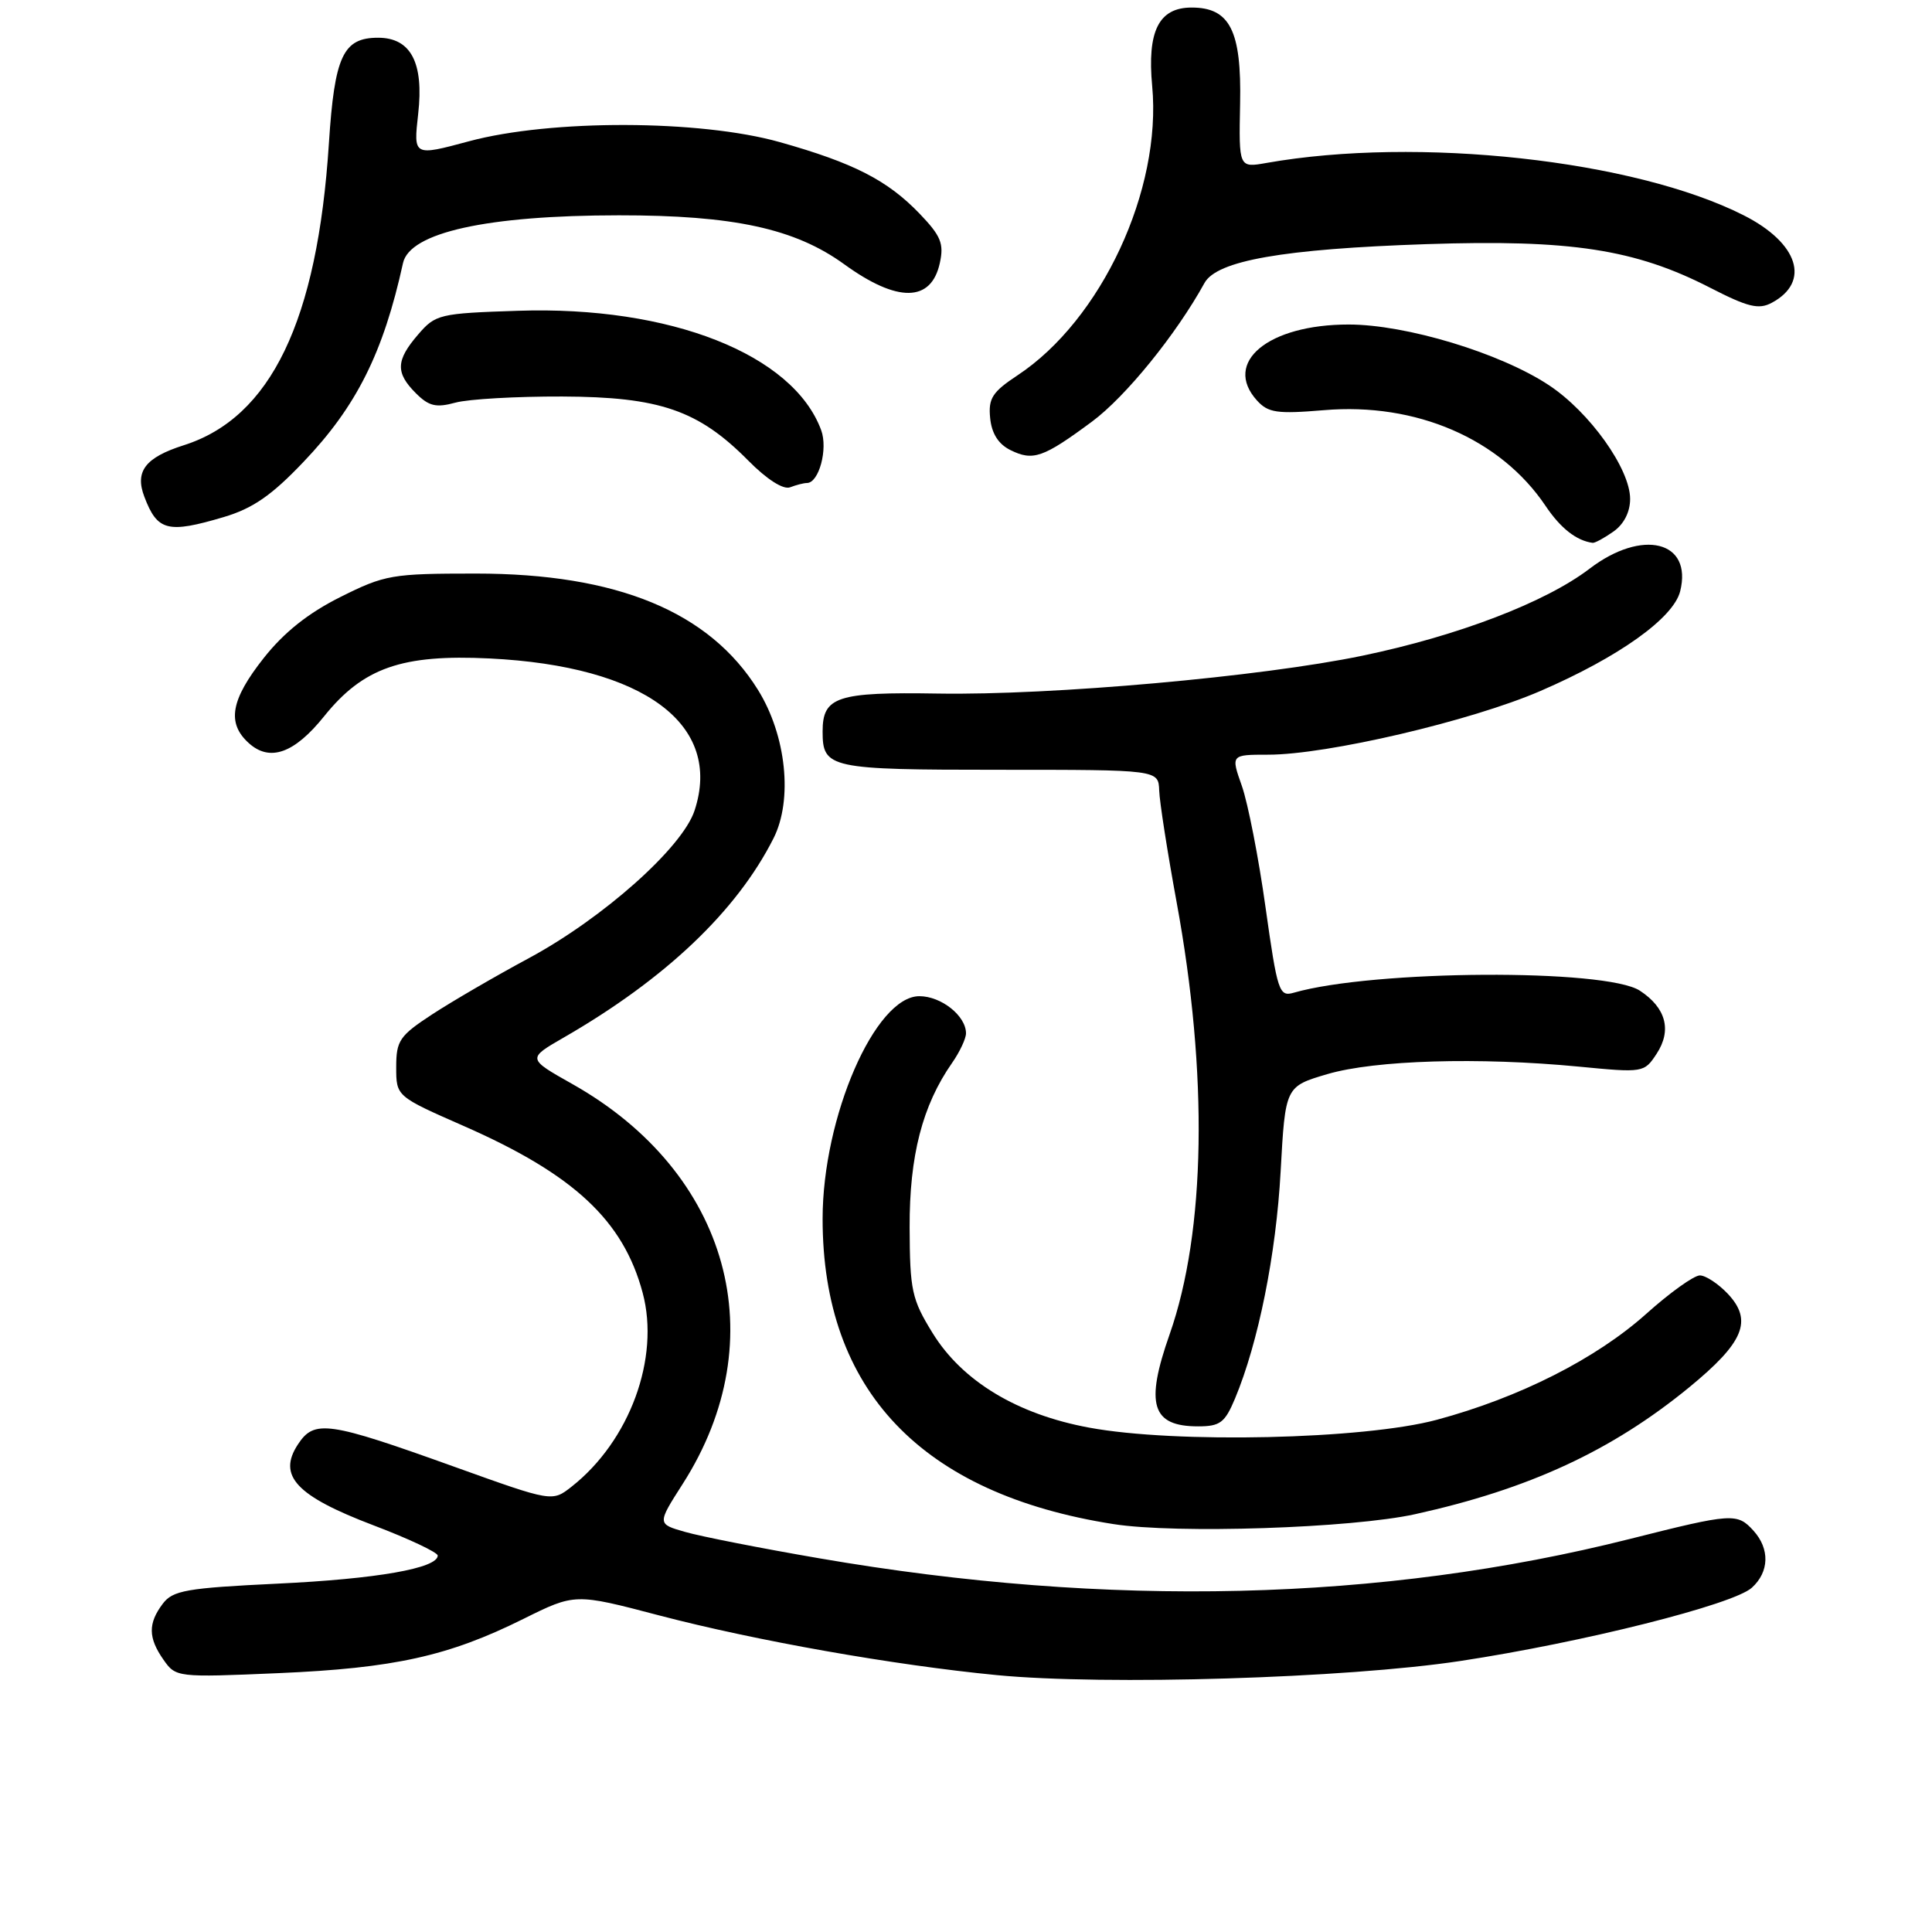 <?xml version="1.0" encoding="UTF-8" standalone="no"?>
<!DOCTYPE svg PUBLIC "-//W3C//DTD SVG 1.1//EN" "http://www.w3.org/Graphics/SVG/1.1/DTD/svg11.dtd" >
<svg xmlns="http://www.w3.org/2000/svg" xmlns:xlink="http://www.w3.org/1999/xlink" version="1.1" viewBox="0 0 256 256">
 <g >
 <path fill="currentColor"
d=" M 193.50 220.09 C 209.72 217.63 229.66 212.62 232.13 210.38 C 234.44 208.29 234.53 205.24 232.35 202.83 C 230.19 200.45 229.55 200.49 216.00 203.91 C 183.05 212.22 146.89 213.09 108.60 206.49 C 100.85 205.16 92.83 203.58 90.79 202.99 C 87.07 201.93 87.07 201.93 90.46 196.63 C 102.75 177.42 96.67 155.38 75.84 143.64 C 69.86 140.27 69.86 140.27 74.68 137.49 C 88.15 129.73 97.61 120.75 102.49 111.09 C 105.08 105.98 104.19 97.45 100.44 91.42 C 94.00 81.05 81.76 76.00 63.05 76.00 C 51.92 76.00 51.00 76.16 45.10 79.11 C 40.84 81.24 37.63 83.79 34.94 87.20 C 30.57 92.73 30.03 95.81 32.96 98.46 C 35.75 100.99 39.00 99.83 42.95 94.91 C 48.13 88.47 53.26 86.68 64.89 87.25 C 85.37 88.26 95.79 96.00 92.03 107.41 C 90.41 112.32 79.91 121.66 70.08 126.96 C 65.67 129.33 59.91 132.68 57.28 134.40 C 52.94 137.24 52.50 137.88 52.50 141.40 C 52.50 145.27 52.50 145.27 61.47 149.21 C 76.05 155.62 82.60 161.72 85.16 171.32 C 87.47 179.95 83.44 190.93 75.74 196.99 C 73.17 199.01 73.17 199.01 60.33 194.40 C 43.44 188.33 41.65 188.07 39.47 191.40 C 36.75 195.55 39.25 198.22 49.48 202.11 C 54.17 203.89 58.00 205.70 58.00 206.12 C 58.00 207.80 49.91 209.22 36.79 209.84 C 24.69 210.42 22.90 210.74 21.57 212.50 C 19.60 215.11 19.63 217.02 21.66 219.92 C 23.30 222.26 23.44 222.28 36.91 221.70 C 52.22 221.04 59.42 219.45 69.34 214.52 C 76.19 211.12 76.19 211.12 87.34 214.05 C 100.17 217.41 118.44 220.64 132.07 221.96 C 146.48 223.35 178.41 222.38 193.50 220.09 Z  M 187.50 200.64 C 202.60 197.31 213.53 192.25 223.80 183.85 C 231.08 177.88 232.28 174.99 228.95 171.44 C 227.68 170.10 226.01 169.00 225.24 169.00 C 224.46 169.00 221.27 171.28 218.16 174.07 C 211.48 180.05 201.32 185.19 190.38 188.13 C 180.72 190.73 155.78 191.29 144.33 189.17 C 134.78 187.41 127.50 183.01 123.57 176.63 C 120.82 172.17 120.56 171.00 120.53 162.63 C 120.50 153.15 122.22 146.48 126.15 140.85 C 127.17 139.39 128.00 137.62 128.00 136.92 C 128.00 134.61 124.73 132.00 121.82 132.00 C 115.96 132.00 109.00 148.02 109.00 161.50 C 109.00 184.22 122.10 197.97 147.54 201.95 C 155.85 203.26 179.11 202.49 187.50 200.64 Z  M 163.64 185.33 C 166.74 177.91 169.09 166.21 169.69 155.23 C 170.31 143.97 170.31 143.97 175.90 142.32 C 182.23 140.47 195.92 140.06 209.17 141.33 C 217.76 142.16 217.86 142.14 219.51 139.63 C 221.55 136.52 220.76 133.54 217.29 131.27 C 212.80 128.33 181.96 128.51 171.43 131.54 C 169.49 132.10 169.27 131.44 167.69 120.23 C 166.78 113.68 165.36 106.45 164.56 104.16 C 163.09 100.00 163.09 100.00 168.04 100.00 C 175.84 100.00 194.91 95.54 204.11 91.56 C 214.49 87.07 221.73 81.91 222.63 78.35 C 224.30 71.68 217.62 70.01 210.62 75.36 C 204.79 79.81 193.17 84.26 180.50 86.89 C 167.13 89.67 139.38 92.15 124.29 91.90 C 110.91 91.68 109.00 92.31 109.00 96.92 C 109.00 101.81 109.87 102.00 132.45 102.00 C 153.50 102.00 153.50 102.00 153.60 104.75 C 153.65 106.26 154.69 112.90 155.90 119.50 C 160.11 142.34 159.77 163.17 154.98 176.81 C 151.71 186.10 152.61 189.00 158.75 189.00 C 161.67 189.00 162.30 188.52 163.64 185.33 Z  M 213.78 70.44 C 215.17 69.47 216.00 67.85 216.00 66.11 C 216.00 62.12 210.64 54.61 205.24 51.04 C 198.81 46.78 186.33 43.00 178.70 43.00 C 168.03 43.00 161.99 48.01 166.55 53.06 C 168.04 54.70 169.20 54.87 175.43 54.35 C 187.64 53.31 198.82 58.14 204.80 67.04 C 206.79 70.00 208.88 71.64 211.03 71.93 C 211.32 71.97 212.56 71.30 213.78 70.44 Z  M 29.66 68.51 C 33.49 67.37 35.99 65.65 40.21 61.21 C 47.24 53.85 50.79 46.75 53.40 34.86 C 54.29 30.80 64.53 28.54 82.00 28.53 C 97.21 28.52 105.33 30.28 111.87 35.02 C 118.92 40.13 123.39 40.07 124.53 34.86 C 125.10 32.28 124.68 31.26 121.85 28.31 C 117.59 23.88 113.12 21.59 103.32 18.83 C 92.72 15.85 73.00 15.80 62.14 18.72 C 54.78 20.70 54.78 20.70 55.41 15.10 C 56.18 8.31 54.44 5.00 50.10 5.00 C 45.46 5.00 44.33 7.42 43.58 19.00 C 42.06 42.52 35.89 55.34 24.34 59.00 C 19.25 60.62 17.84 62.46 19.13 65.83 C 20.85 70.37 22.22 70.72 29.66 68.51 Z  M 106.92 64.00 C 108.51 64.00 109.73 59.49 108.81 57.00 C 105.10 46.94 88.78 40.51 68.65 41.18 C 58.21 41.52 57.70 41.65 55.40 44.33 C 52.45 47.75 52.39 49.39 55.10 52.10 C 56.83 53.83 57.78 54.05 60.35 53.35 C 62.08 52.88 68.45 52.52 74.50 52.54 C 87.41 52.59 92.54 54.35 99.15 61.03 C 101.62 63.53 103.79 64.91 104.69 64.57 C 105.50 64.26 106.50 64.00 106.92 64.00 Z  M 144.69 55.87 C 149.16 52.56 155.85 44.31 159.60 37.50 C 161.24 34.53 170.01 32.99 189.00 32.35 C 208.12 31.71 216.65 33.02 226.59 38.12 C 231.61 40.70 233.04 41.05 234.77 40.12 C 239.95 37.35 238.30 32.20 231.05 28.53 C 216.59 21.20 187.86 18.05 167.82 21.59 C 164.15 22.24 164.15 22.24 164.32 13.73 C 164.52 4.07 162.97 1.00 157.90 1.00 C 153.55 1.00 151.99 4.11 152.67 11.40 C 153.96 25.16 145.95 42.38 134.83 49.73 C 131.49 51.94 130.94 52.79 131.20 55.39 C 131.40 57.44 132.29 58.85 133.89 59.64 C 136.88 61.12 138.22 60.66 144.69 55.87 Z "/>
</g>
</svg>